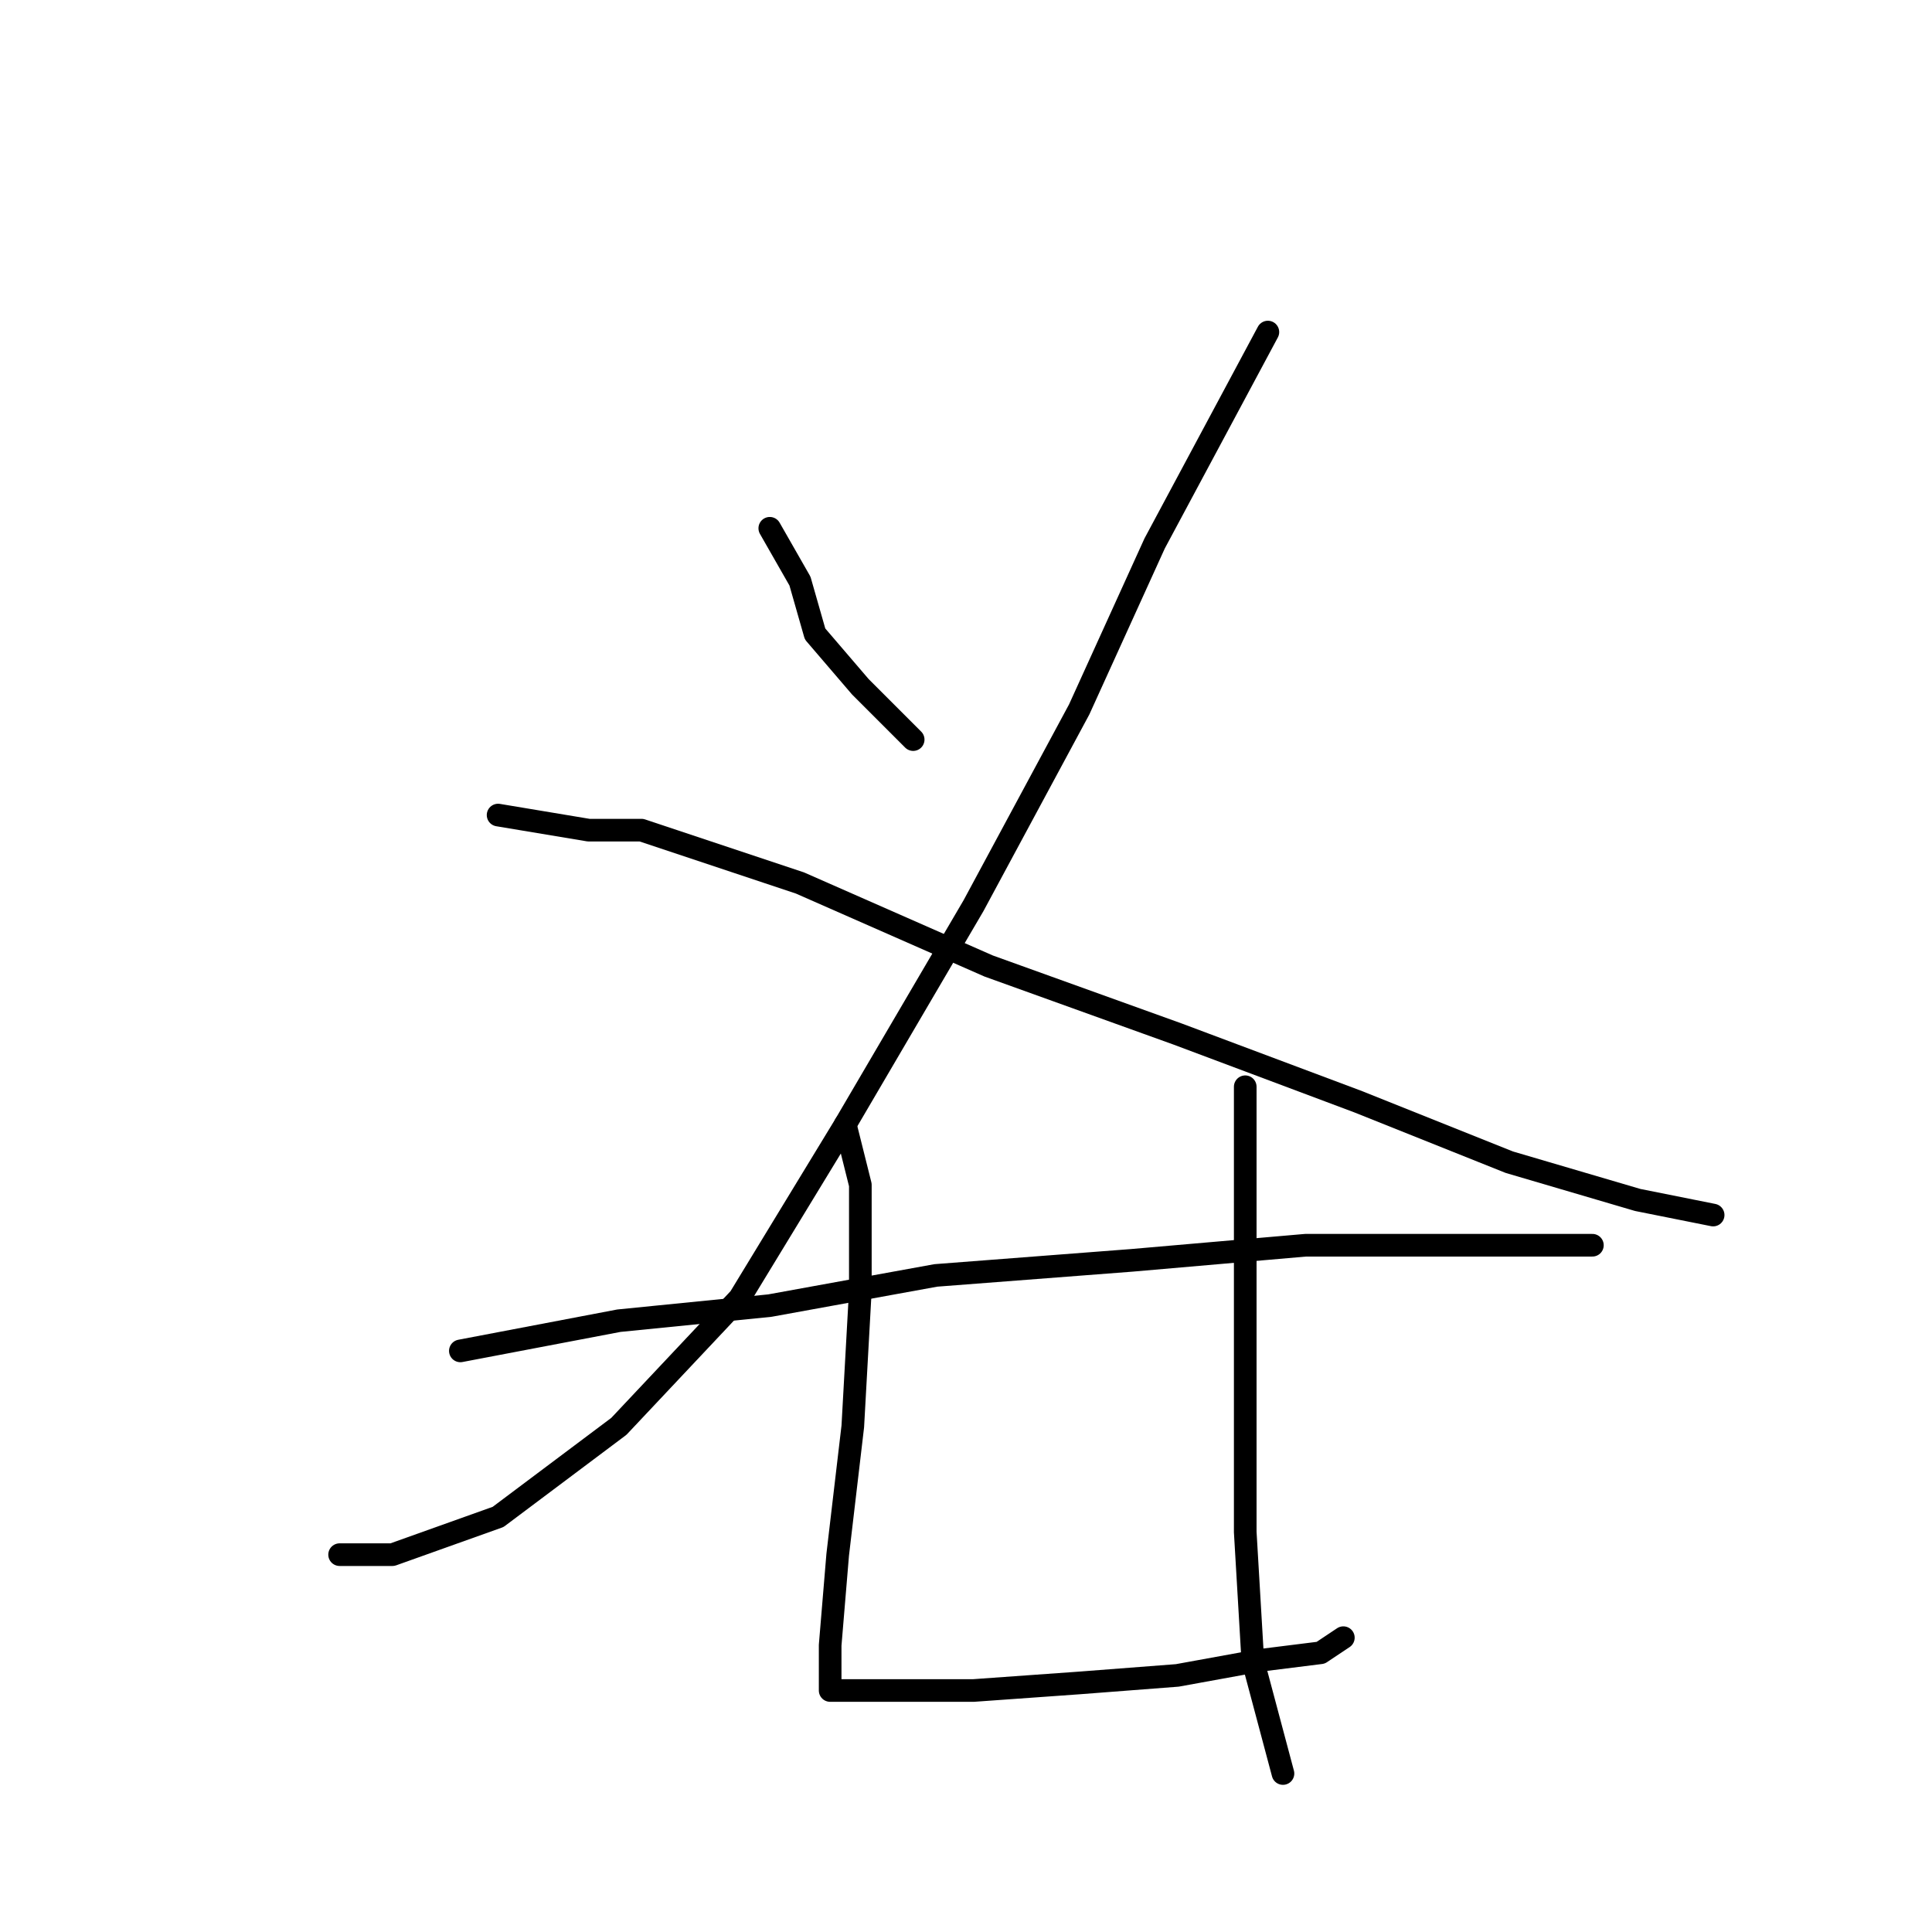 <?xml version="1.0" standalone="no"?>
    <svg width="256" height="256" xmlns="http://www.w3.org/2000/svg" version="1.1">
    <polyline stroke="black" stroke-width="3" stroke-linecap="round" fill="transparent" stroke-linejoin="round" points="102 70 106 77 108 84 114 91 121 98 121 98 " />
        <polyline stroke="black" stroke-width="3" stroke-linecap="round" fill="transparent" stroke-linejoin="round" points="168 44 153 72 143 94 129 120 112 149 98 172 82 189 66 201 52 206 45 206 45 206 " />
        <polyline stroke="black" stroke-width="3" stroke-linecap="round" fill="transparent" stroke-linejoin="round" points="66 108 78 110 85 110 106 117 131 128 156 137 180 146 200 154 217 159 227 161 227 161 " />
        <polyline stroke="black" stroke-width="3" stroke-linecap="round" fill="transparent" stroke-linejoin="round" points="61 179 82 175 102 173 124 169 150 167 173 165 192 165 206 165 211 165 211 165 " />
        <polyline stroke="black" stroke-width="3" stroke-linecap="round" fill="transparent" stroke-linejoin="round" points="112 149 114 157 114 171 113 189 111 206 110 218 110 223 110 224 113 224 117 224 129 224 143 223 156 222 167 220 175 219 178 217 178 217 " />
        <polyline stroke="black" stroke-width="3" stroke-linecap="round" fill="transparent" stroke-linejoin="round" points="165 144 165 168 165 185 165 203 166 220 170 235 170 235 " />
        </svg>